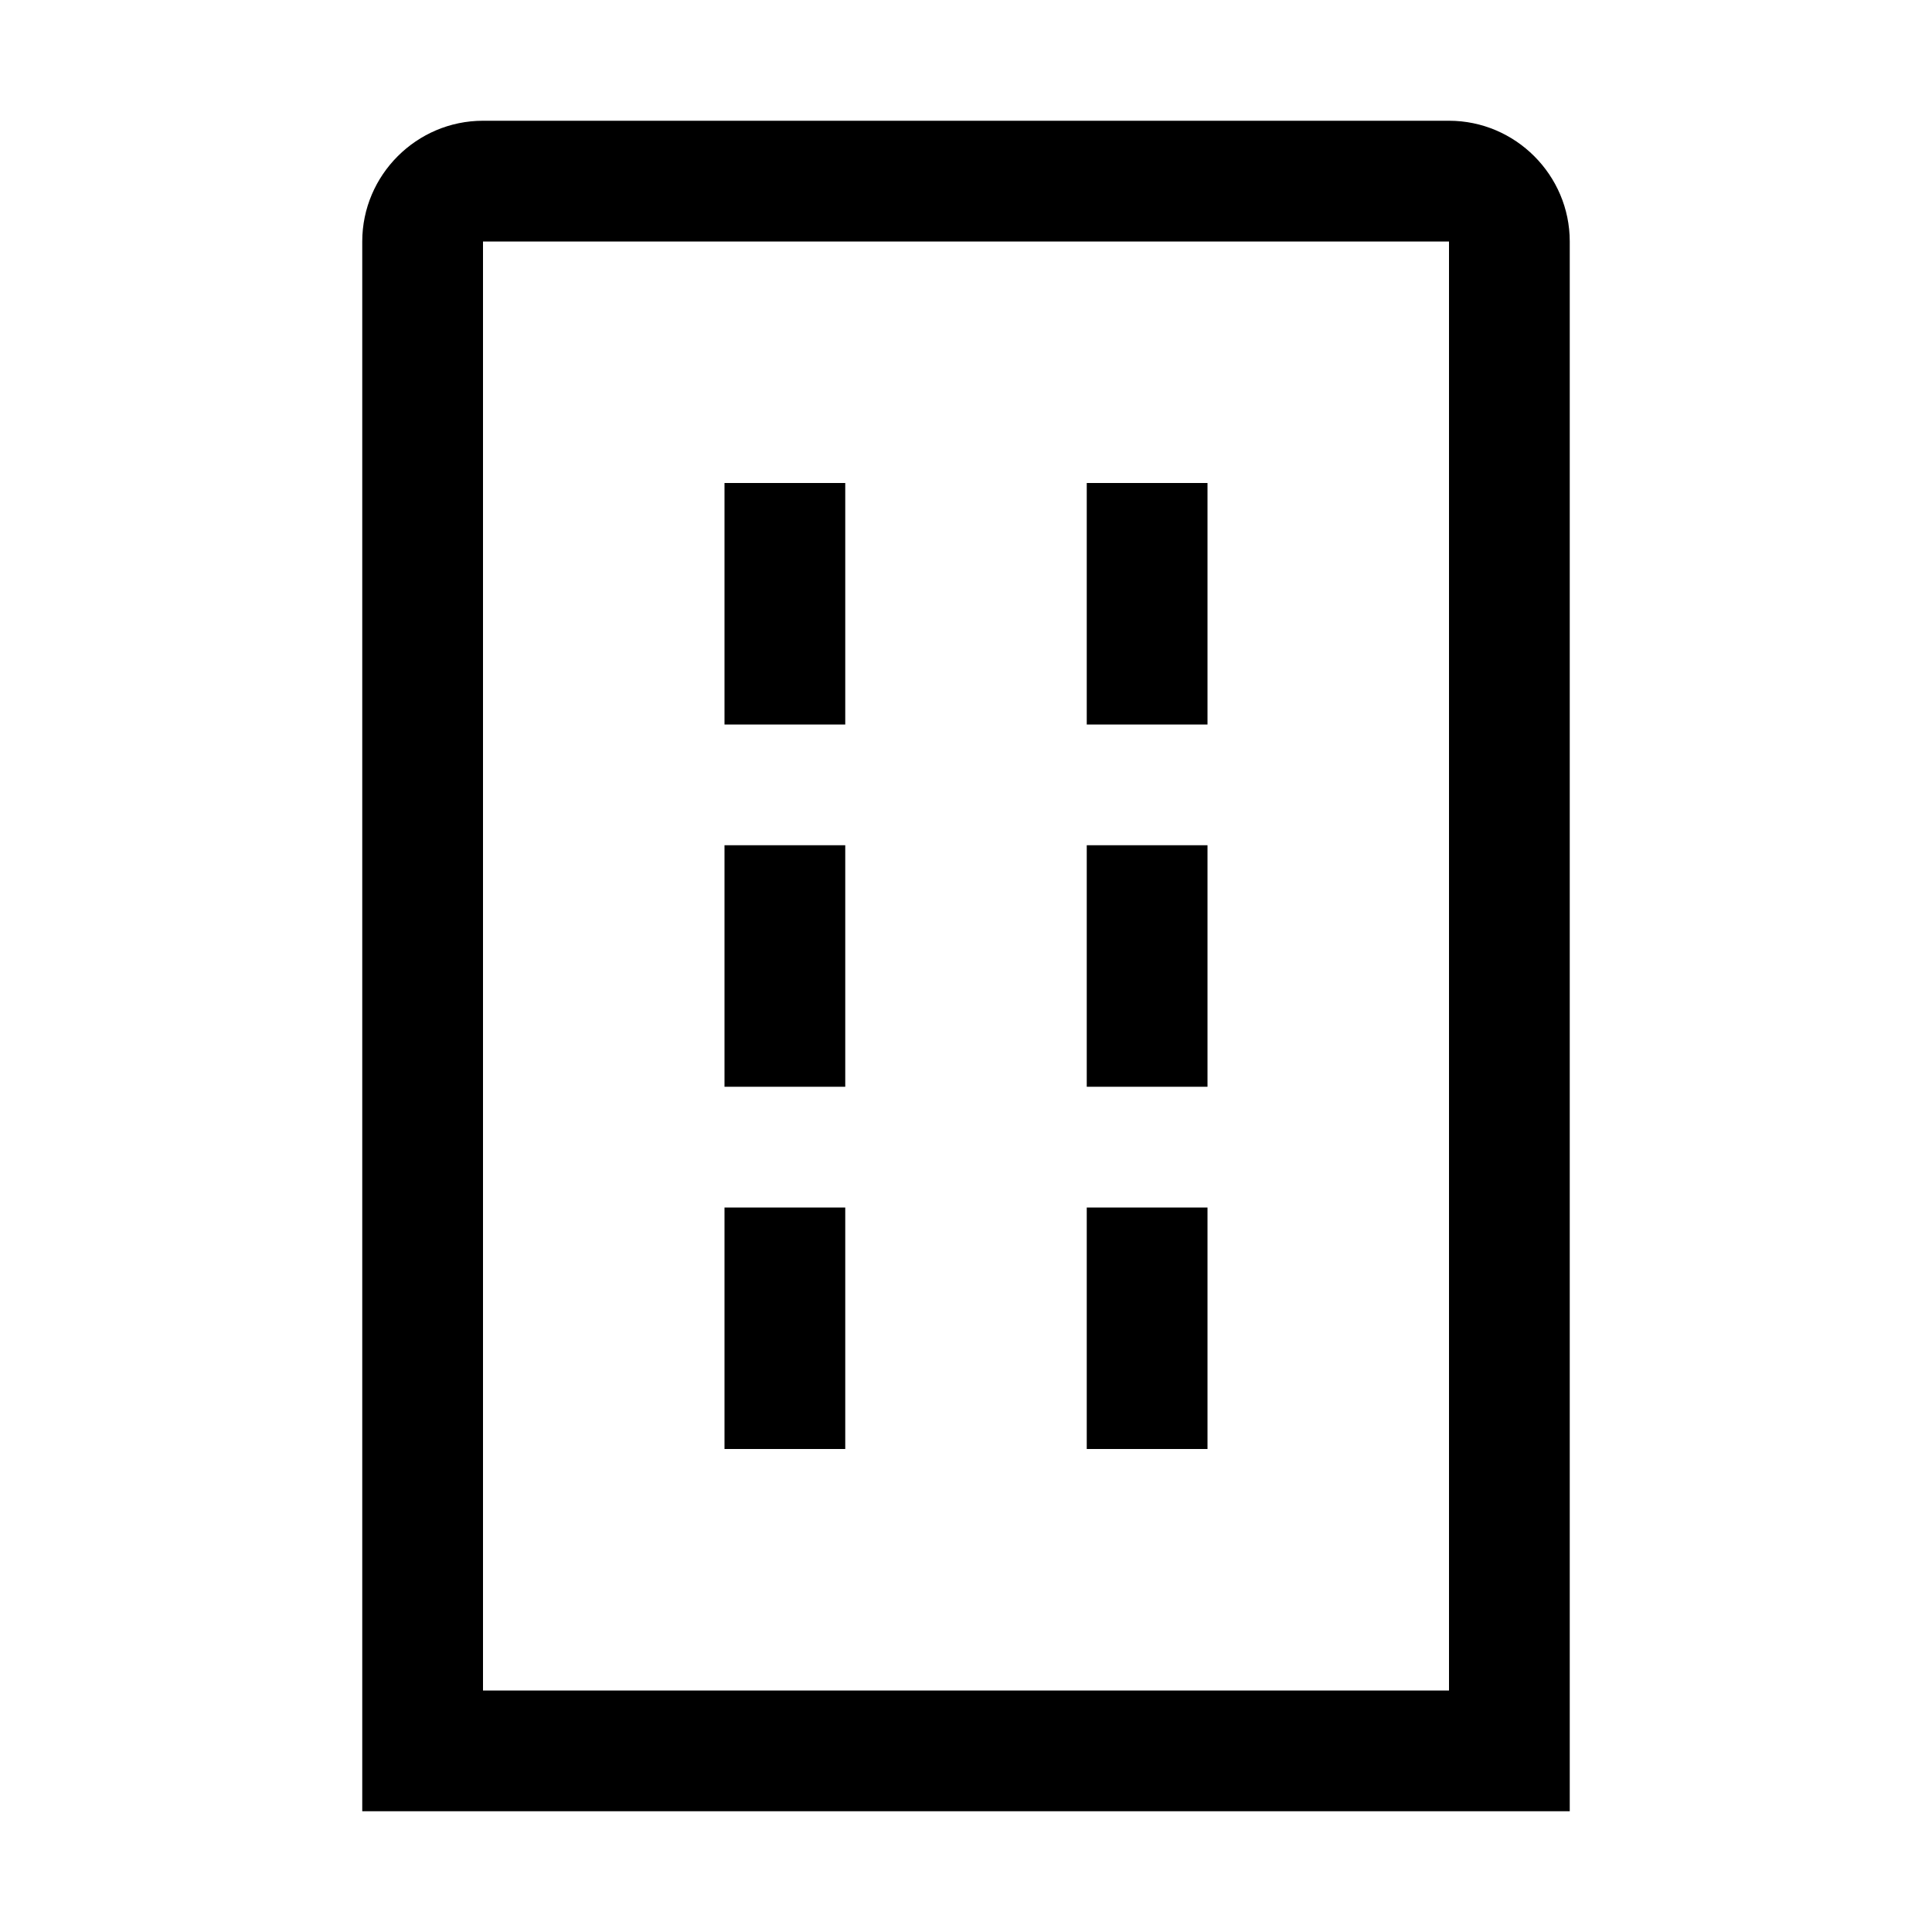 <svg width="32" height="32" viewBox="0 0 32 32" fill="none" xmlns="http://www.w3.org/2000/svg">
<path fill-rule="evenodd" clip-rule="evenodd" d="M24 28V4H8V28H24ZM24 2C25.1 2 26 2.9 26 4V30H6V4C6 2.9 6.9 2 8 2H24ZM14 8H12V12H14V8ZM14 14H12V18H14V14ZM18 8H20V12H18V8ZM20 14H18V18H20V14ZM12 20H14V24H12V20ZM20 20H18V24H20V20Z" fill="black"/>
</svg>
